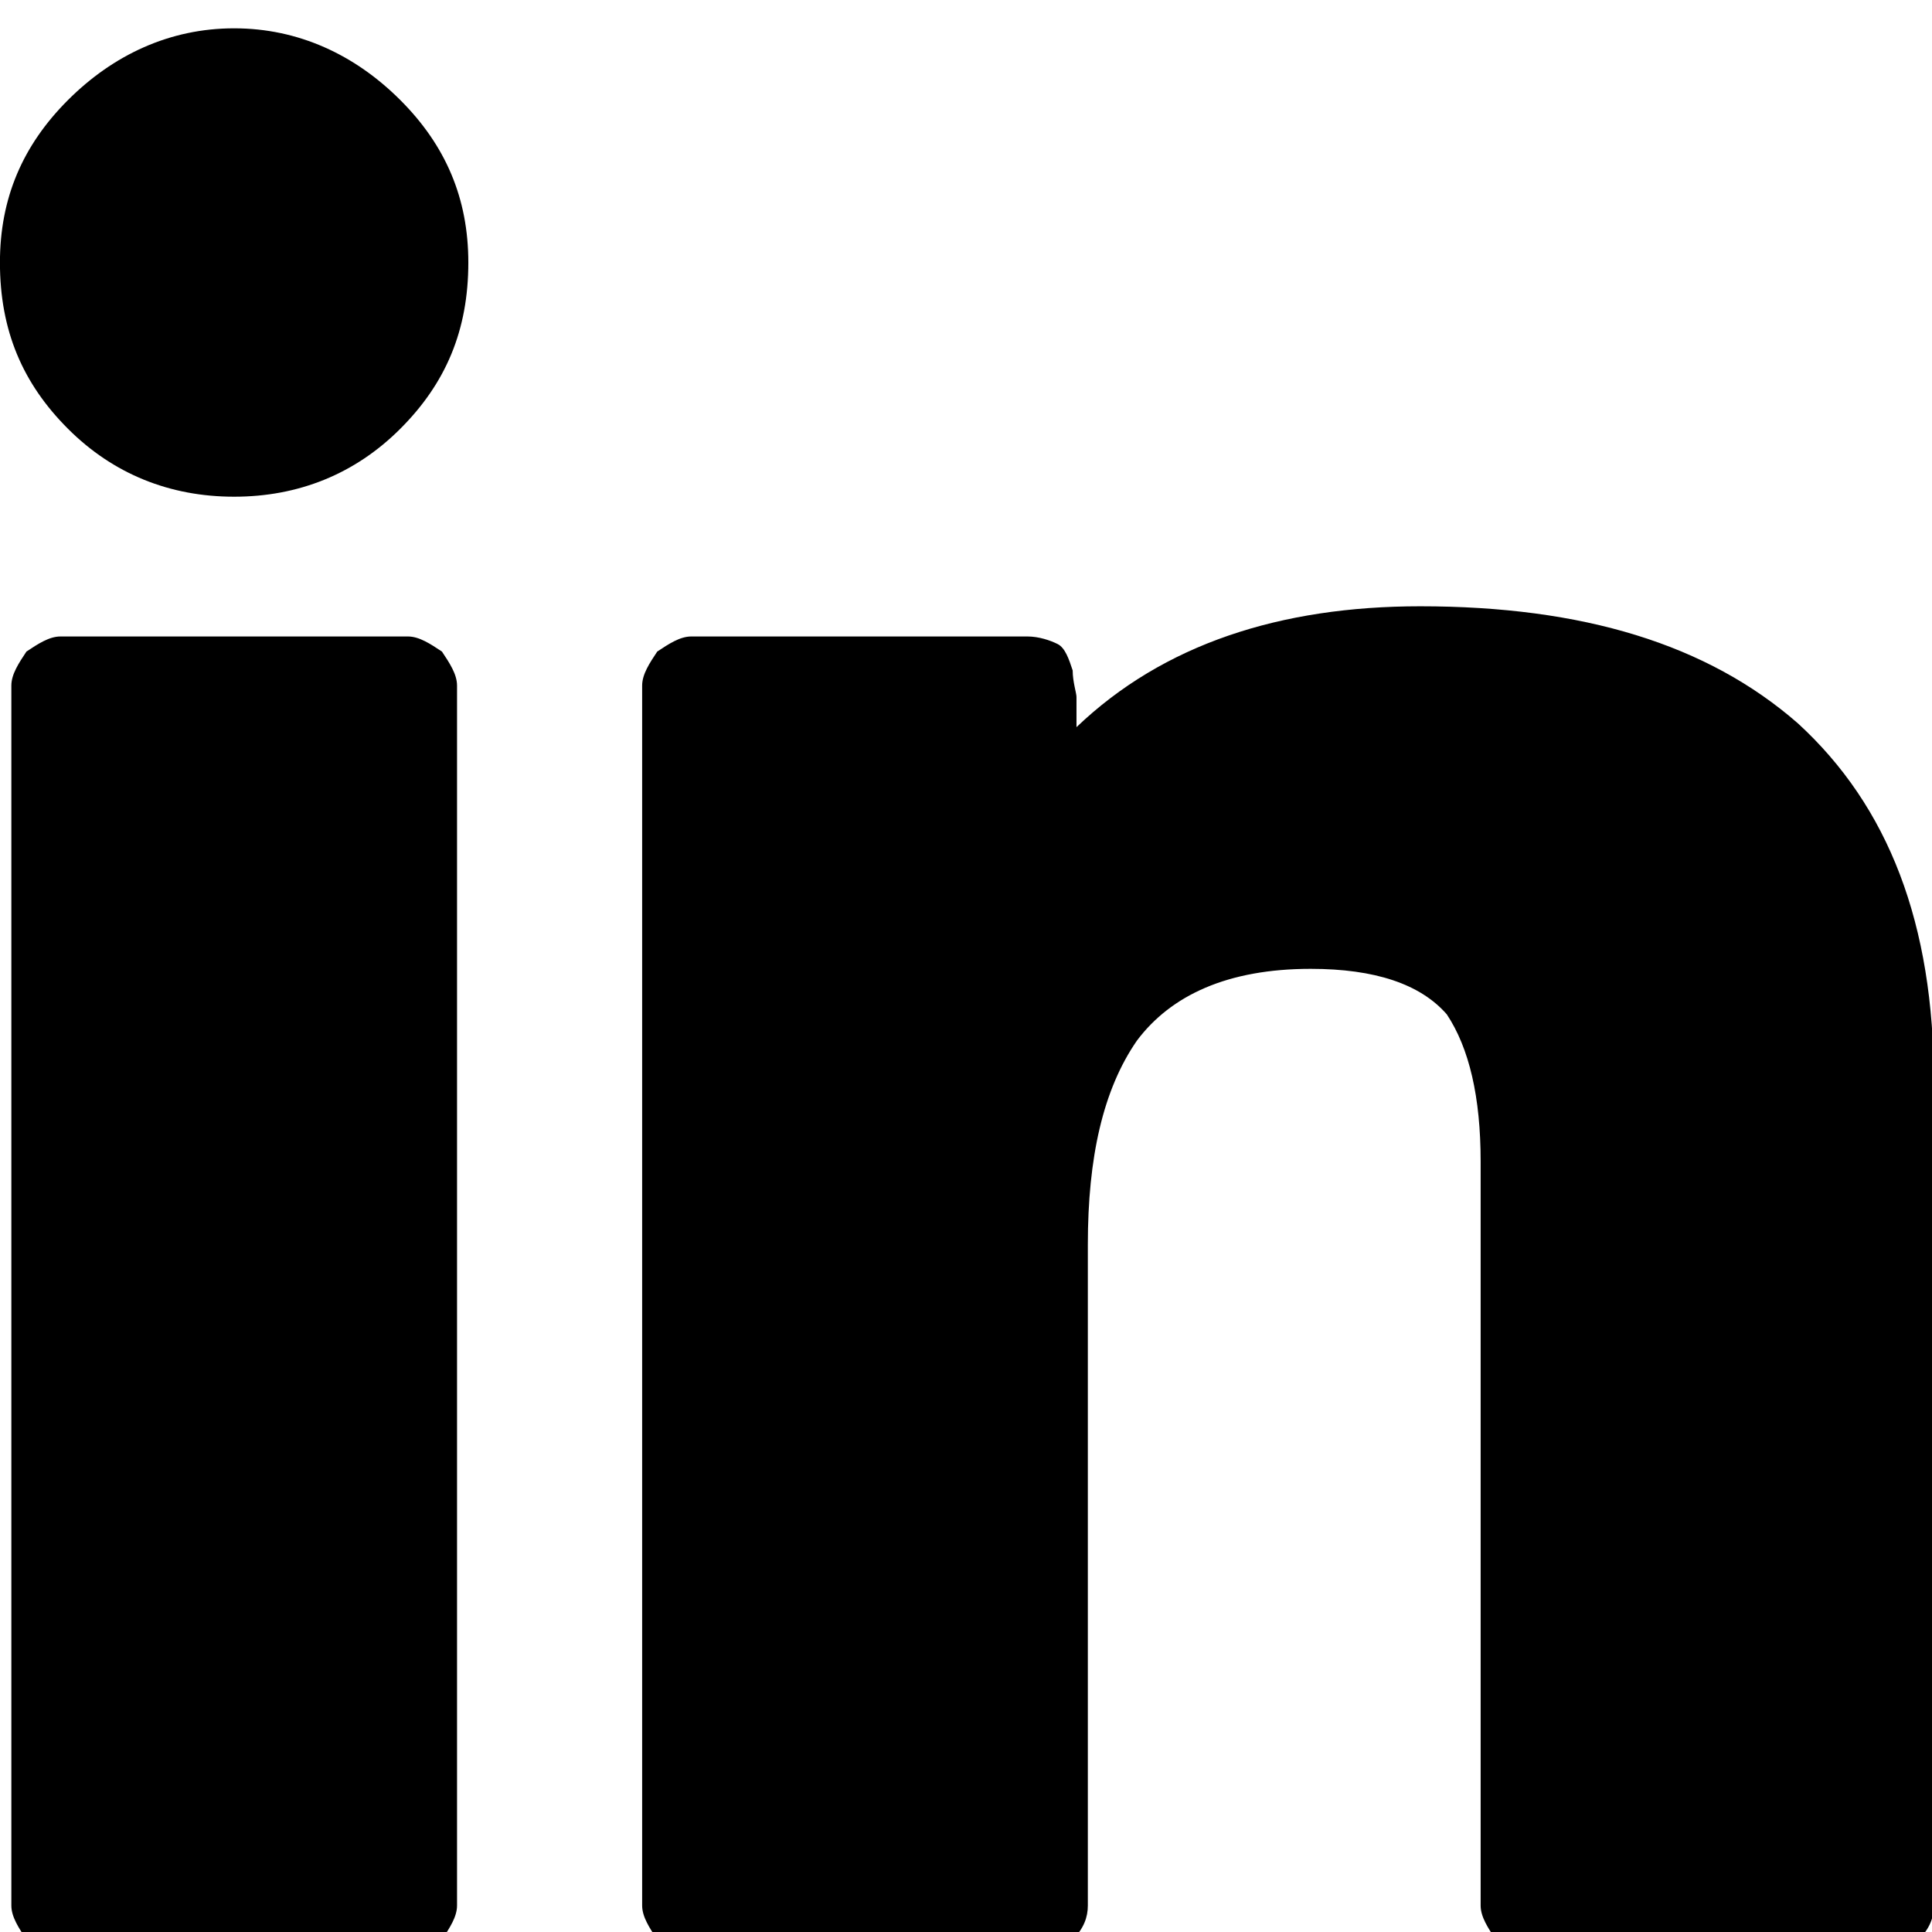<svg xmlns="http://www.w3.org/2000/svg" width="32" height="32" viewBox="0 0 32 32"><title>linkedin</title><path d="M23.961 16.798c-.438-.5-1.189-.751-2.252-.751-1.376 0-2.315.438-2.878 1.189-.563.813-.813 1.939-.813 3.378v10.948c0 .188-.063.375-.25.563-.125.125-.375.25-.563.25h-5.756c-.188 0-.375-.125-.563-.25-.125-.188-.25-.375-.25-.563V11.355c0-.188.125-.375.25-.563.188-.125.375-.25.563-.25h5.568c.188 0 .375.063.5.125s.188.25.25.438c0 .188.063.375.063.438v.501c1.439-1.376 3.378-2.002 5.693-2.002 2.69 0 4.755.626 6.256 1.939 1.501 1.376 2.252 3.316 2.252 5.943v13.638c0 .188-.063.375-.25.563-.125.125-.375.25-.563.25h-5.881c-.188 0-.375-.125-.563-.25-.125-.188-.25-.375-.25-.563V19.237c0-1.064-.188-1.877-.563-2.44zM6.631 7.101c-.751.751-1.689 1.126-2.753 1.126s-2.002-.375-2.753-1.126C.374 6.35-.001 5.474-.001 4.348c0-1.064.375-1.939 1.126-2.69S2.814.469 3.878.469 5.88.907 6.631 1.658s1.126 1.627 1.126 2.69c0 1.126-.375 2.002-1.126 2.753zm.939 4.254v20.207c0 .188-.125.375-.25.563-.188.125-.375.25-.563.25H1.001c-.188 0-.375-.125-.563-.25-.125-.188-.25-.375-.25-.563V11.355c0-.188.125-.375.25-.563.188-.125.375-.25.563-.25h5.756c.188 0 .375.125.563.25.125.188.25.375.25.563z"/></svg>